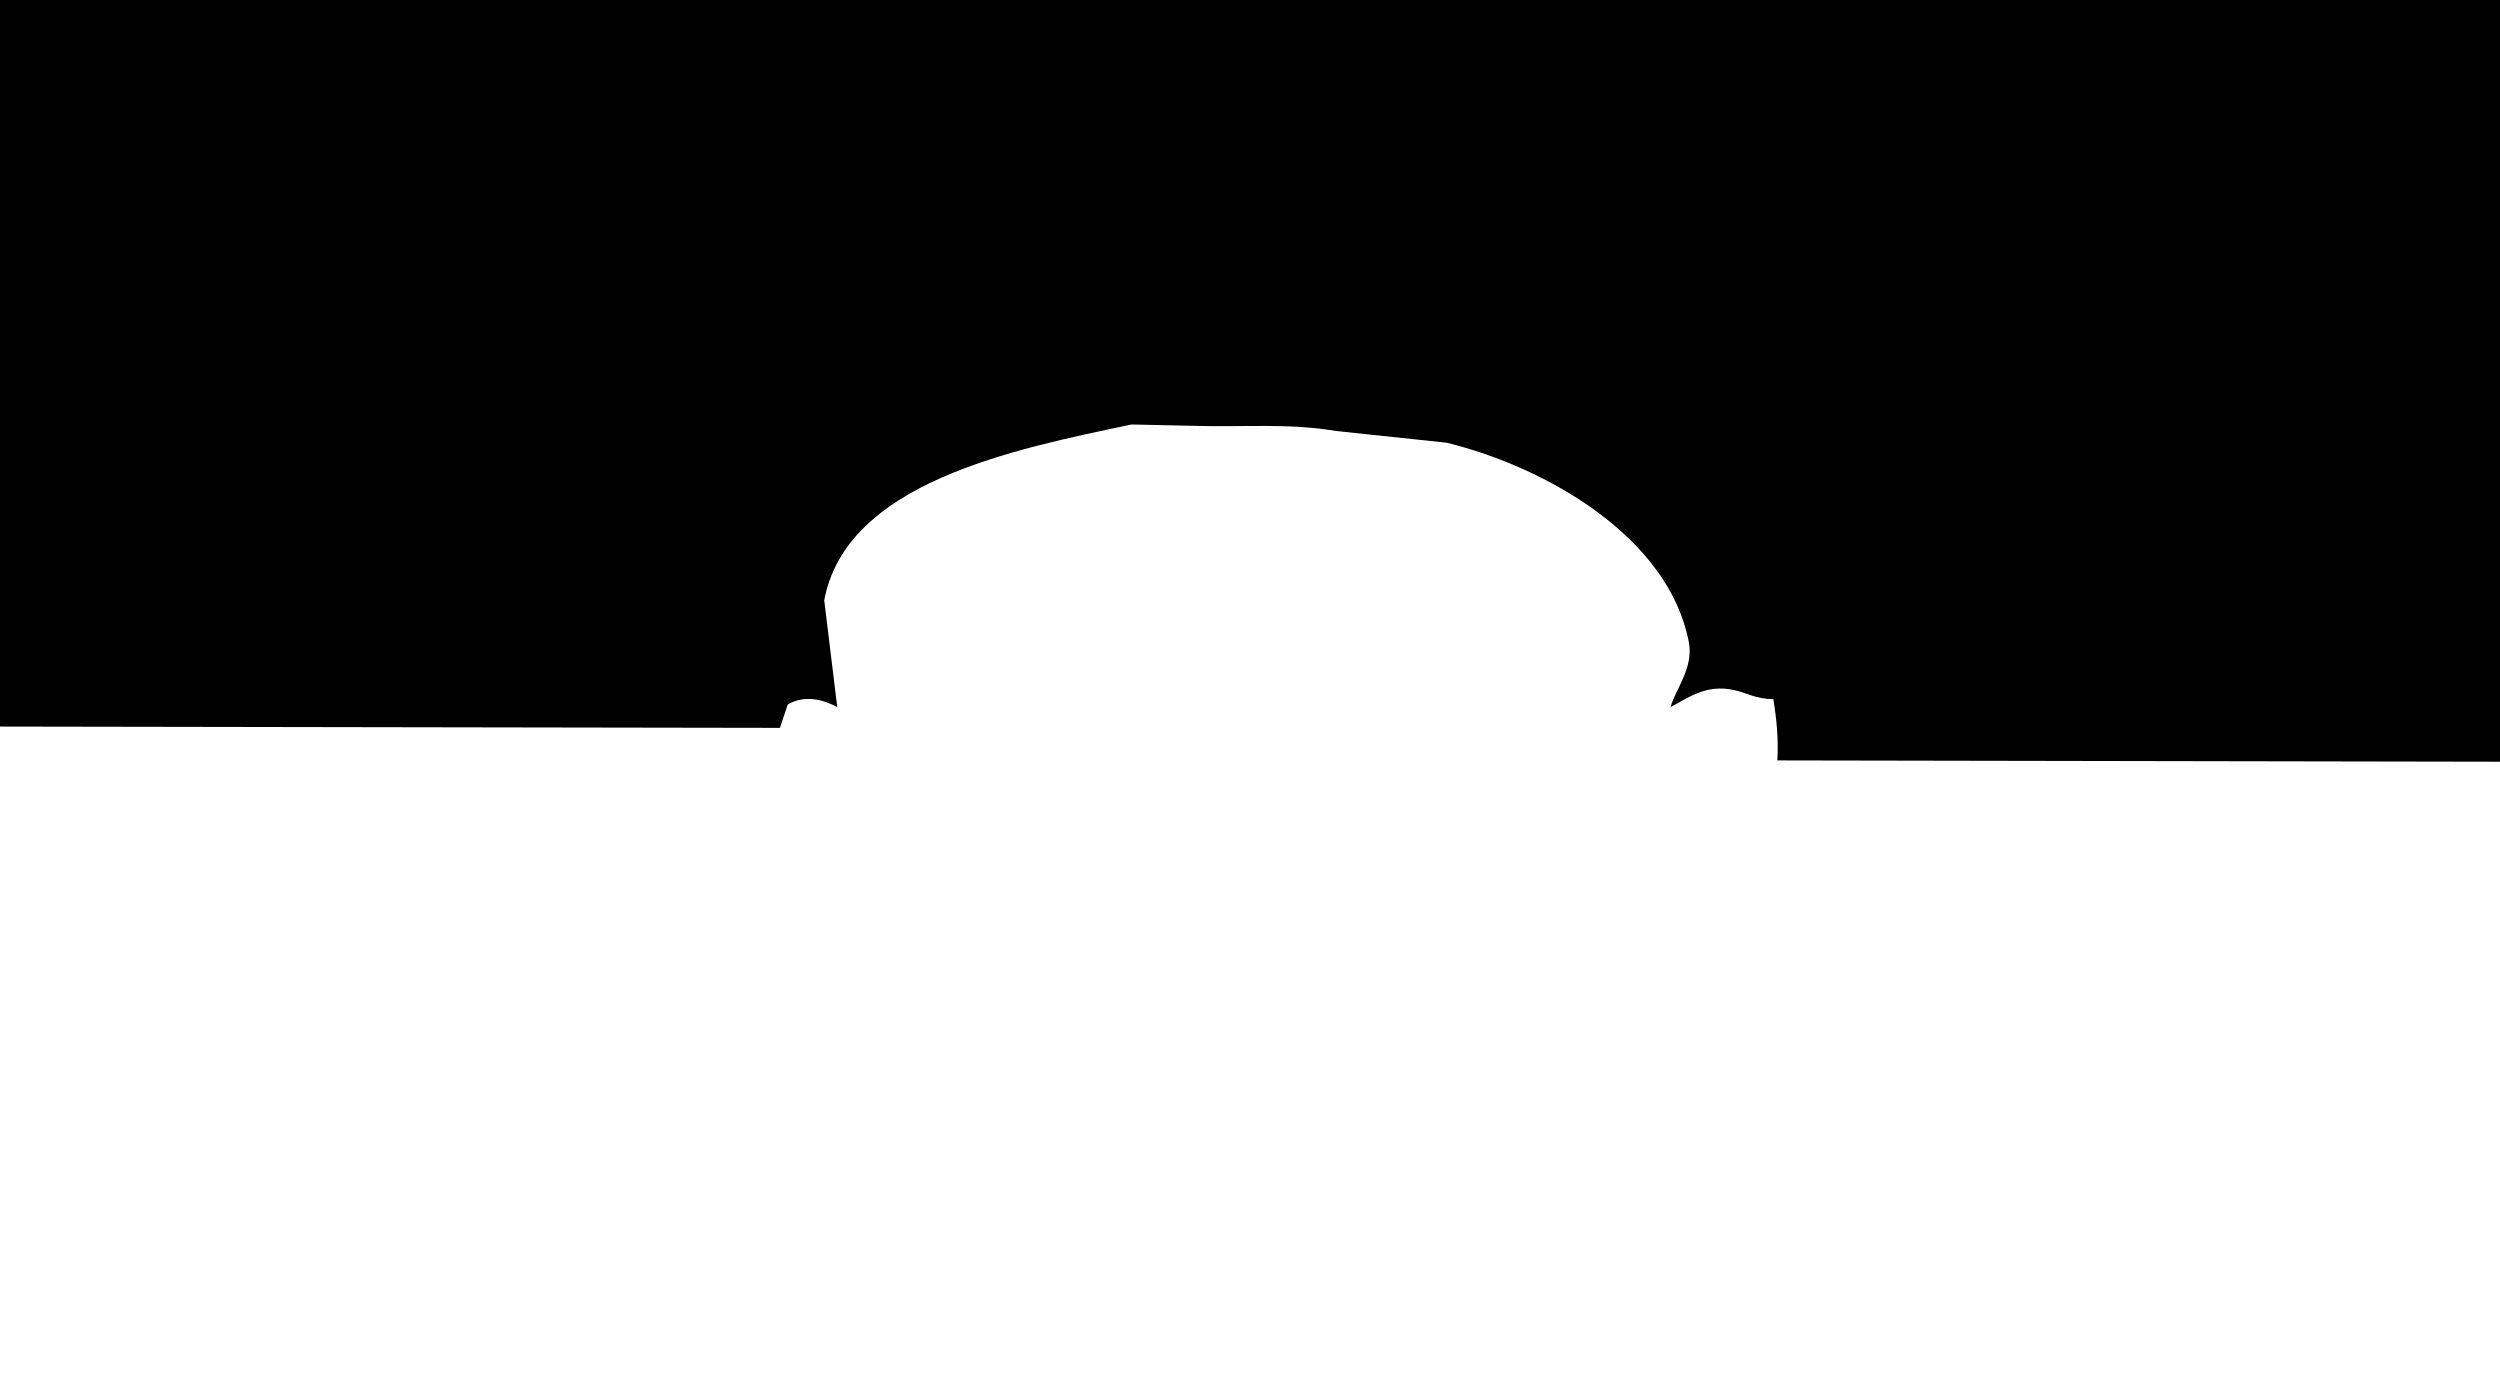 <svg xmlns="http://www.w3.org/2000/svg" width="1920" height="1074" viewBox="0 0 1920 1074">
  <defs>
    <style>
      .cls-1 {
        fill-rule: evenodd;
      }
    </style>
  </defs>
  <path id="Color_Fill_1" data-name="Color Fill 1" class="cls-1" d="M0,0H1920V585l-555-1c0.99-17.046-.71-32.05-3-47-14.05-.28-20.07-4.774-30-7-22.37-5.014-36.59,6.827-49,13,4.03-14.209,17.85-30.105,14-50-15.57-80.49-109.08-134.124-186-153l-85-9c-36.849-6.238-70.5-2.739-111-4l-46-1c-90.993,19.14-218.979,44.572-236,135l10,82c-11.619-6.115-25.145-9.282-38-2l-6,18L0,558V0Z"/>
</svg>
